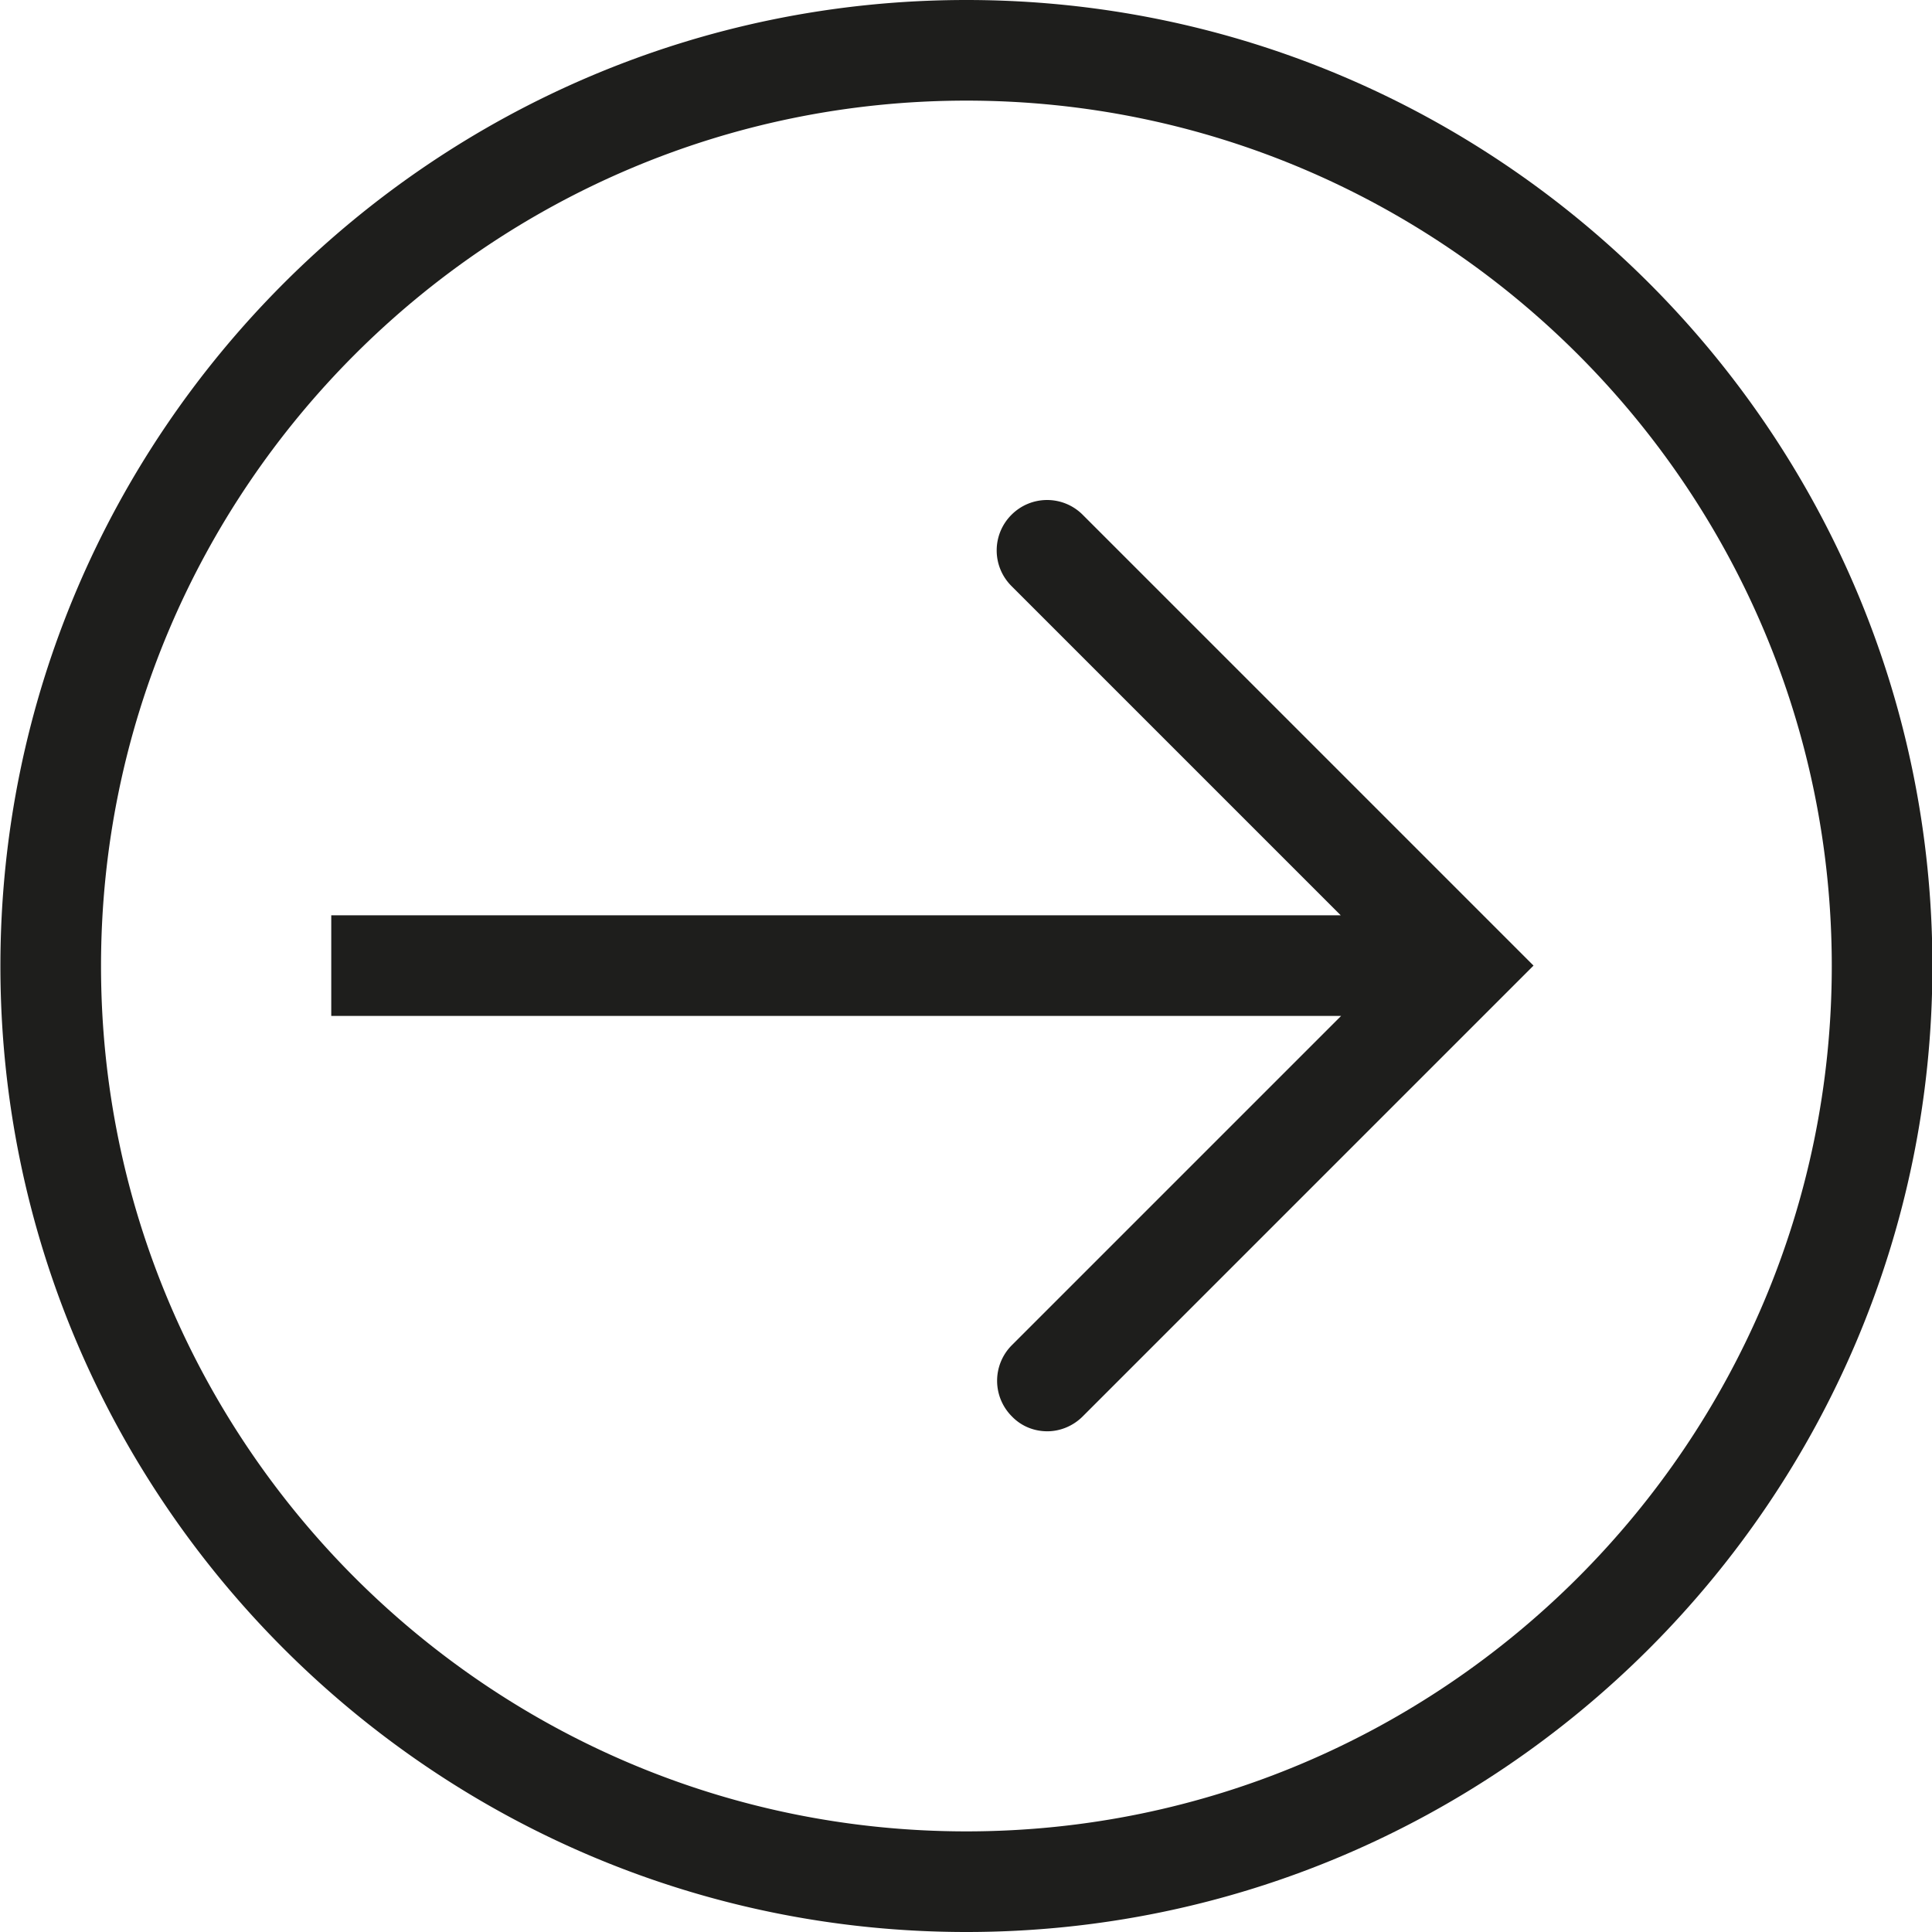 <svg viewBox="0 0 48 48" xmlns="http://www.w3.org/2000/svg">
  <path fill="#1e1e1c" d="M24.01 0c-13.23 0-24 10.77-24 24s10.77 24 24 24 24-10.77 24-24-10.76-24-24-24m0 45.5c-11.86 0-21.5-9.65-21.5-21.5s9.65-21.5 21.5-21.5 21.5 9.65 21.5 21.5-9.65 21.5-21.5 21.5m2.89-32.71 11.2 11.2-11.2 11.2c-.24.24-.56.37-.88.37s-.64-.12-.88-.37a1.25 1.25 0 0 1 0-1.77l8.18-8.18H8.23v-2.5h25.08l-8.18-8.18c-.49-.49-.49-1.28 0-1.77s1.28-.49 1.77 0"/>
</svg>
